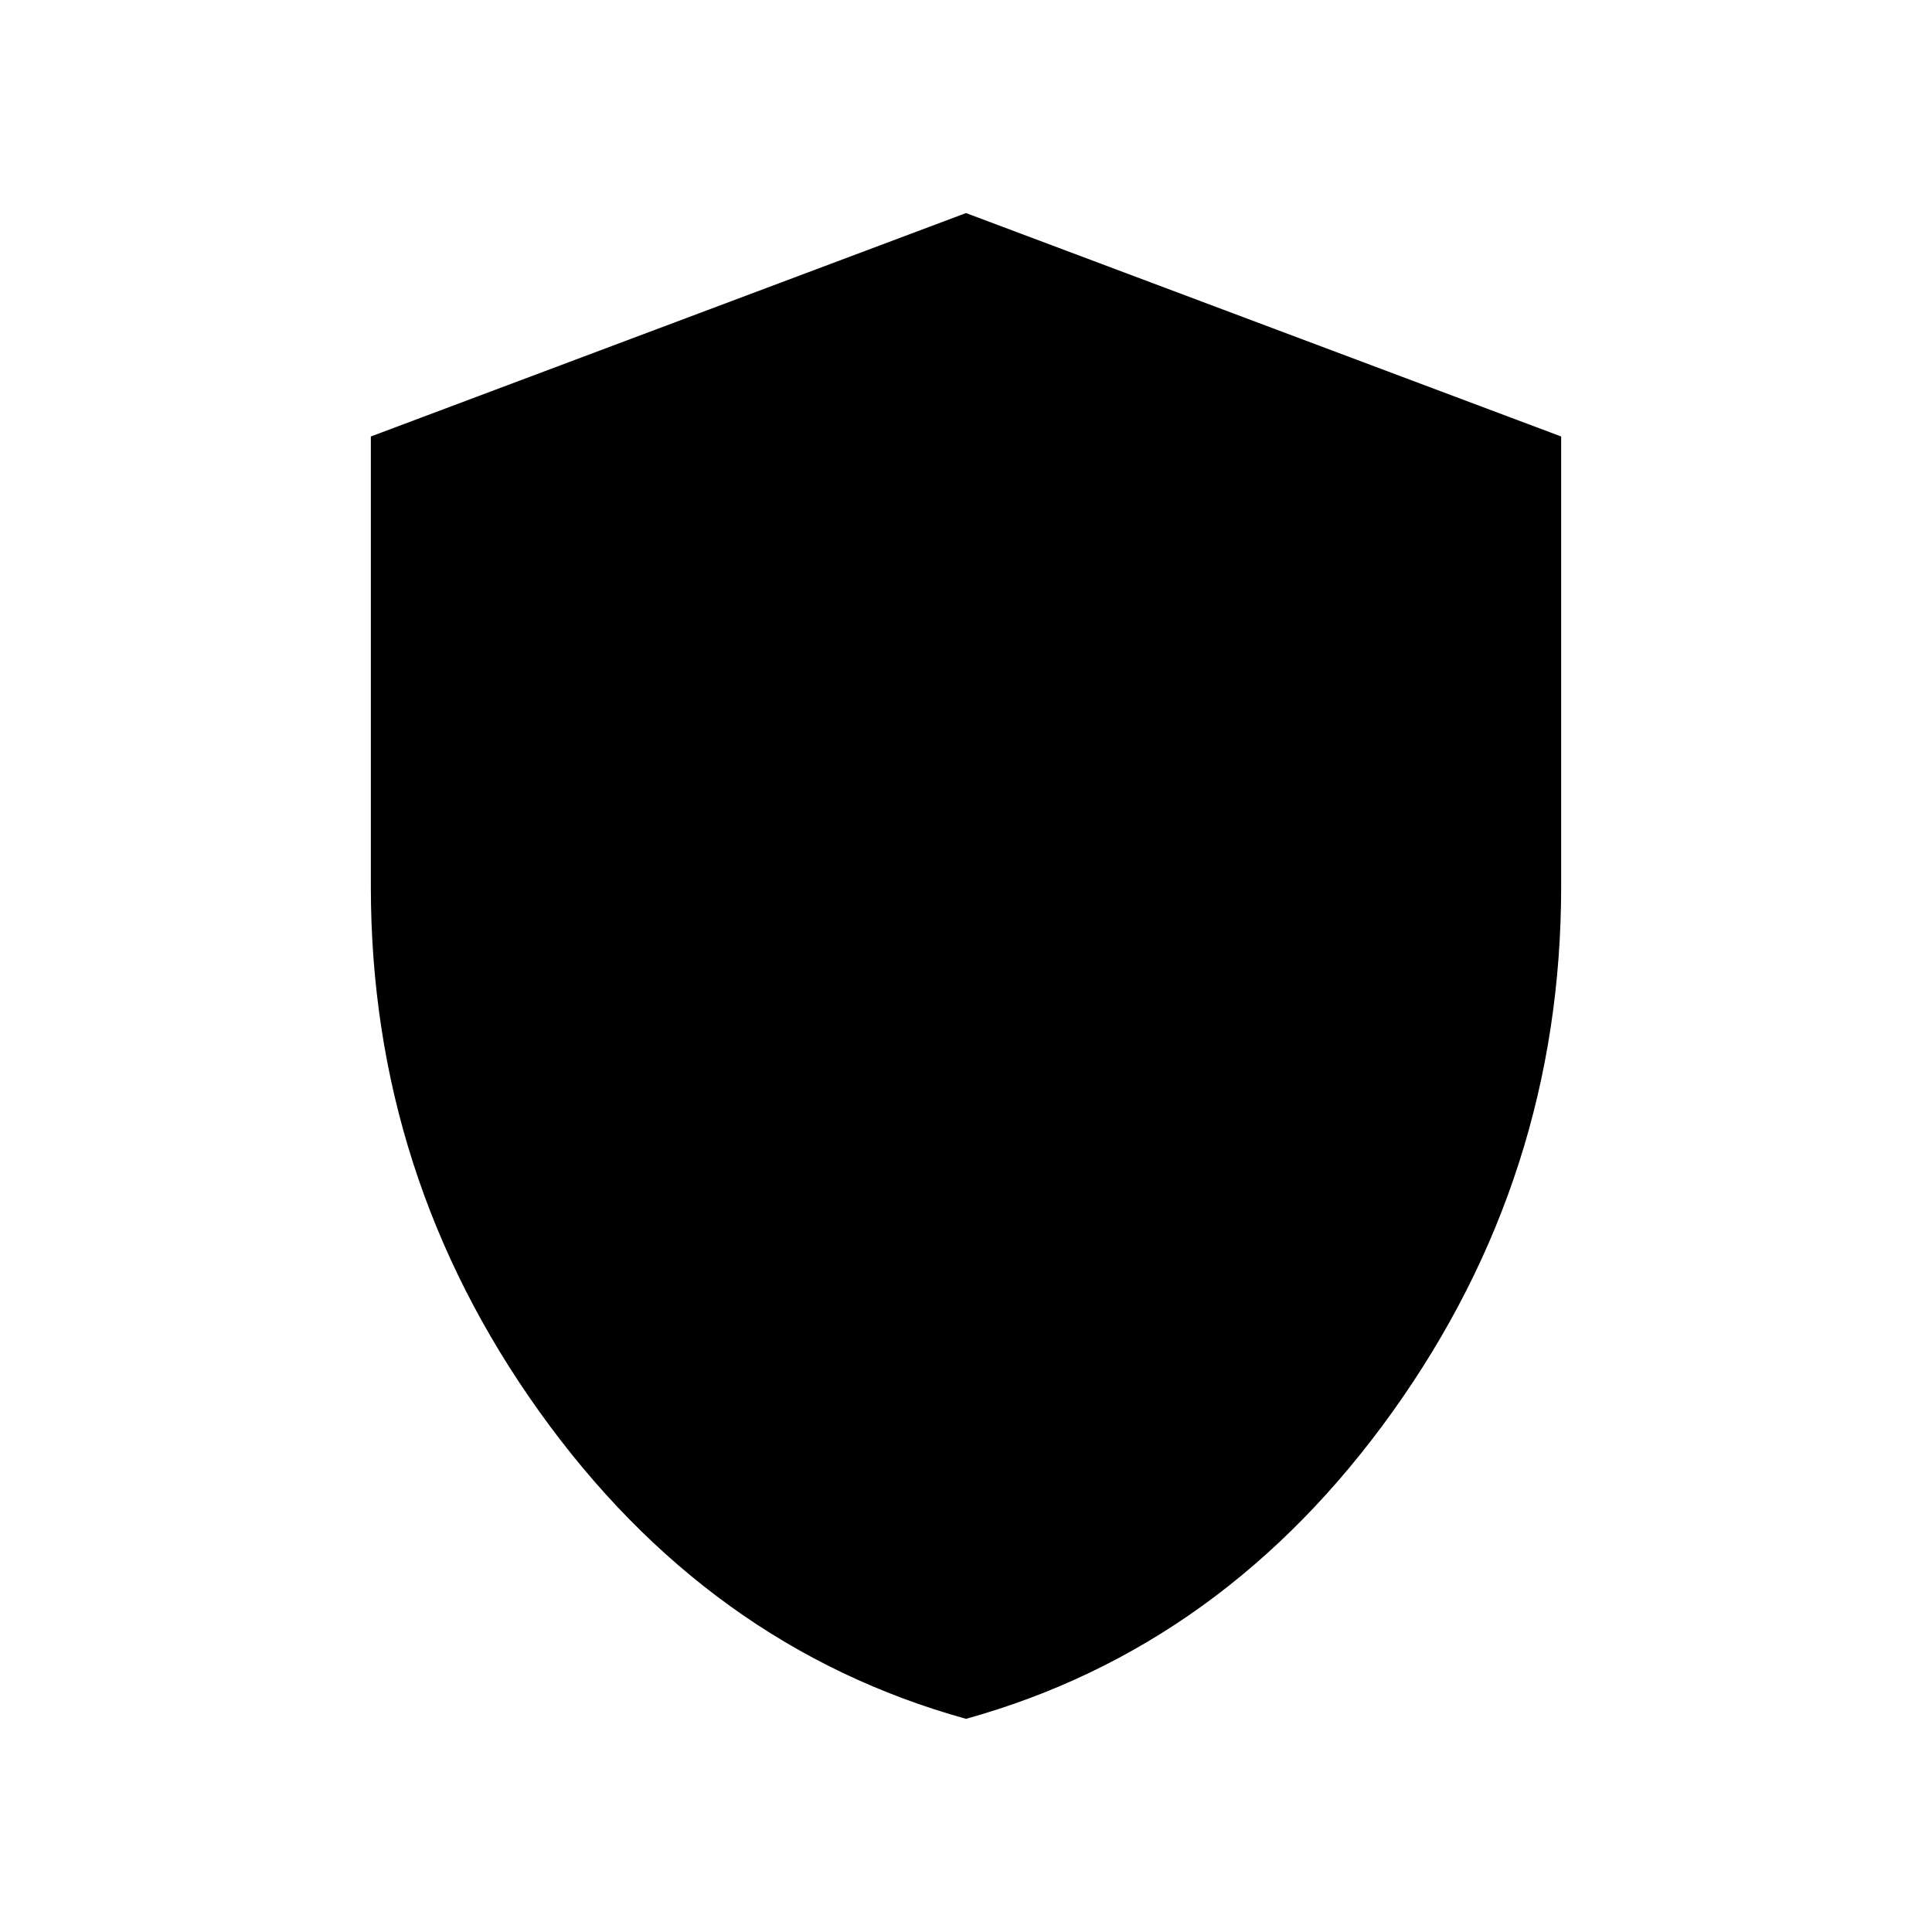 <svg xmlns="http://www.w3.org/2000/svg" height="40" viewBox="0 -960 960 960" width="40"><path d="M480-105.92q-128.35-35.65-212.04-152.71t-83.69-260.82v-223.66L480-854.13l295.73 111.02v223.66q0 143.76-83.69 260.82T480-105.92Z"/></svg>